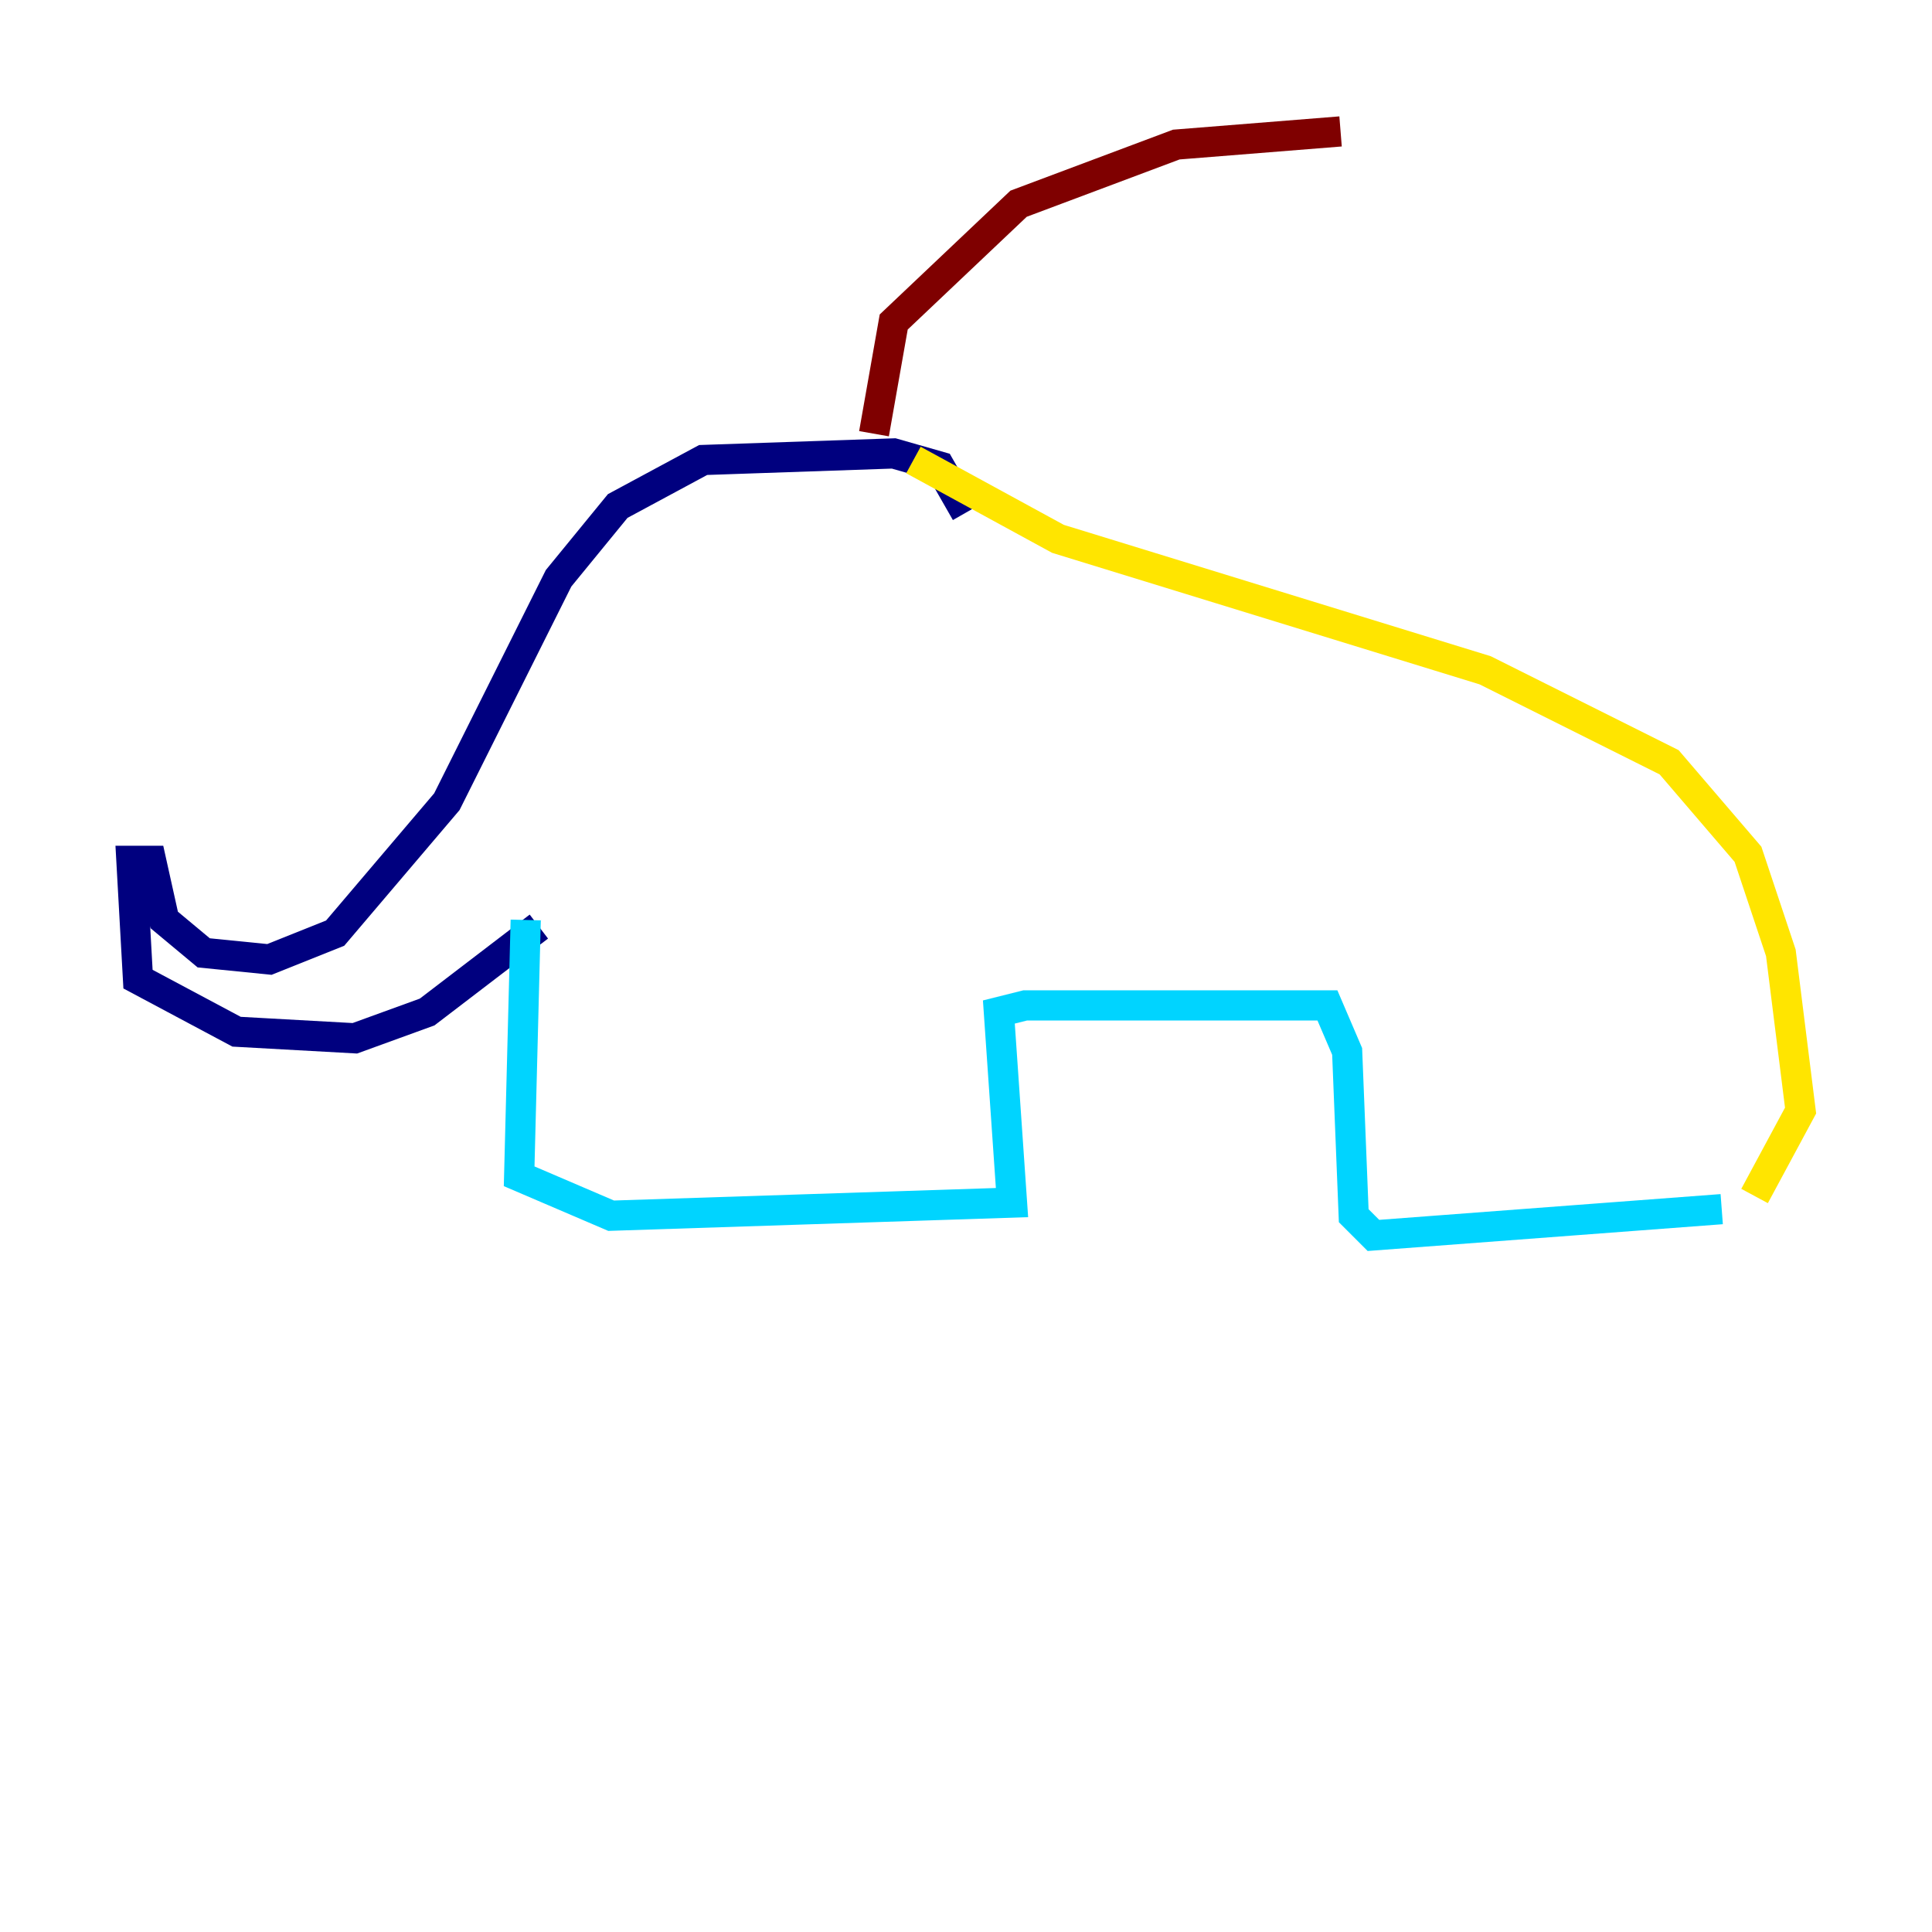 <?xml version="1.0" encoding="utf-8" ?>
<svg baseProfile="tiny" height="128" version="1.2" viewBox="0,0,128,128" width="128" xmlns="http://www.w3.org/2000/svg" xmlns:ev="http://www.w3.org/2001/xml-events" xmlns:xlink="http://www.w3.org/1999/xlink"><defs /><polyline fill="none" points="64.0,33.959 62.258,30.912 59.211,30.041 46.585,30.476 40.925,33.524 37.007,38.313 29.605,53.116 22.204,61.823 17.85,63.565 13.497,63.129 10.884,60.952 10.014,57.034 8.707,57.034 9.143,64.871 15.674,68.354 23.51,68.789 28.299,67.048 35.701,61.388" stroke="#00007f" stroke-width="2" /><polyline fill="none" points="34.83,60.952 34.395,77.932 40.49,80.544 67.048,79.674 66.177,67.048 67.918,66.612 87.946,66.612 89.252,69.66 89.687,80.544 90.993,81.85 114.068,80.109" stroke="#00d4ff" stroke-width="2" /><polyline fill="none" points="60.517,30.476 70.095,35.701 98.395,44.408 110.585,50.503 115.809,56.599 117.986,63.129 119.293,73.578 116.245,79.238" stroke="#ffe500" stroke-width="2" /><polyline fill="none" points="57.905,28.735 59.211,21.333 67.483,13.497 77.932,9.578 88.816,8.707" stroke="#7f0000" stroke-width="2" /></svg>